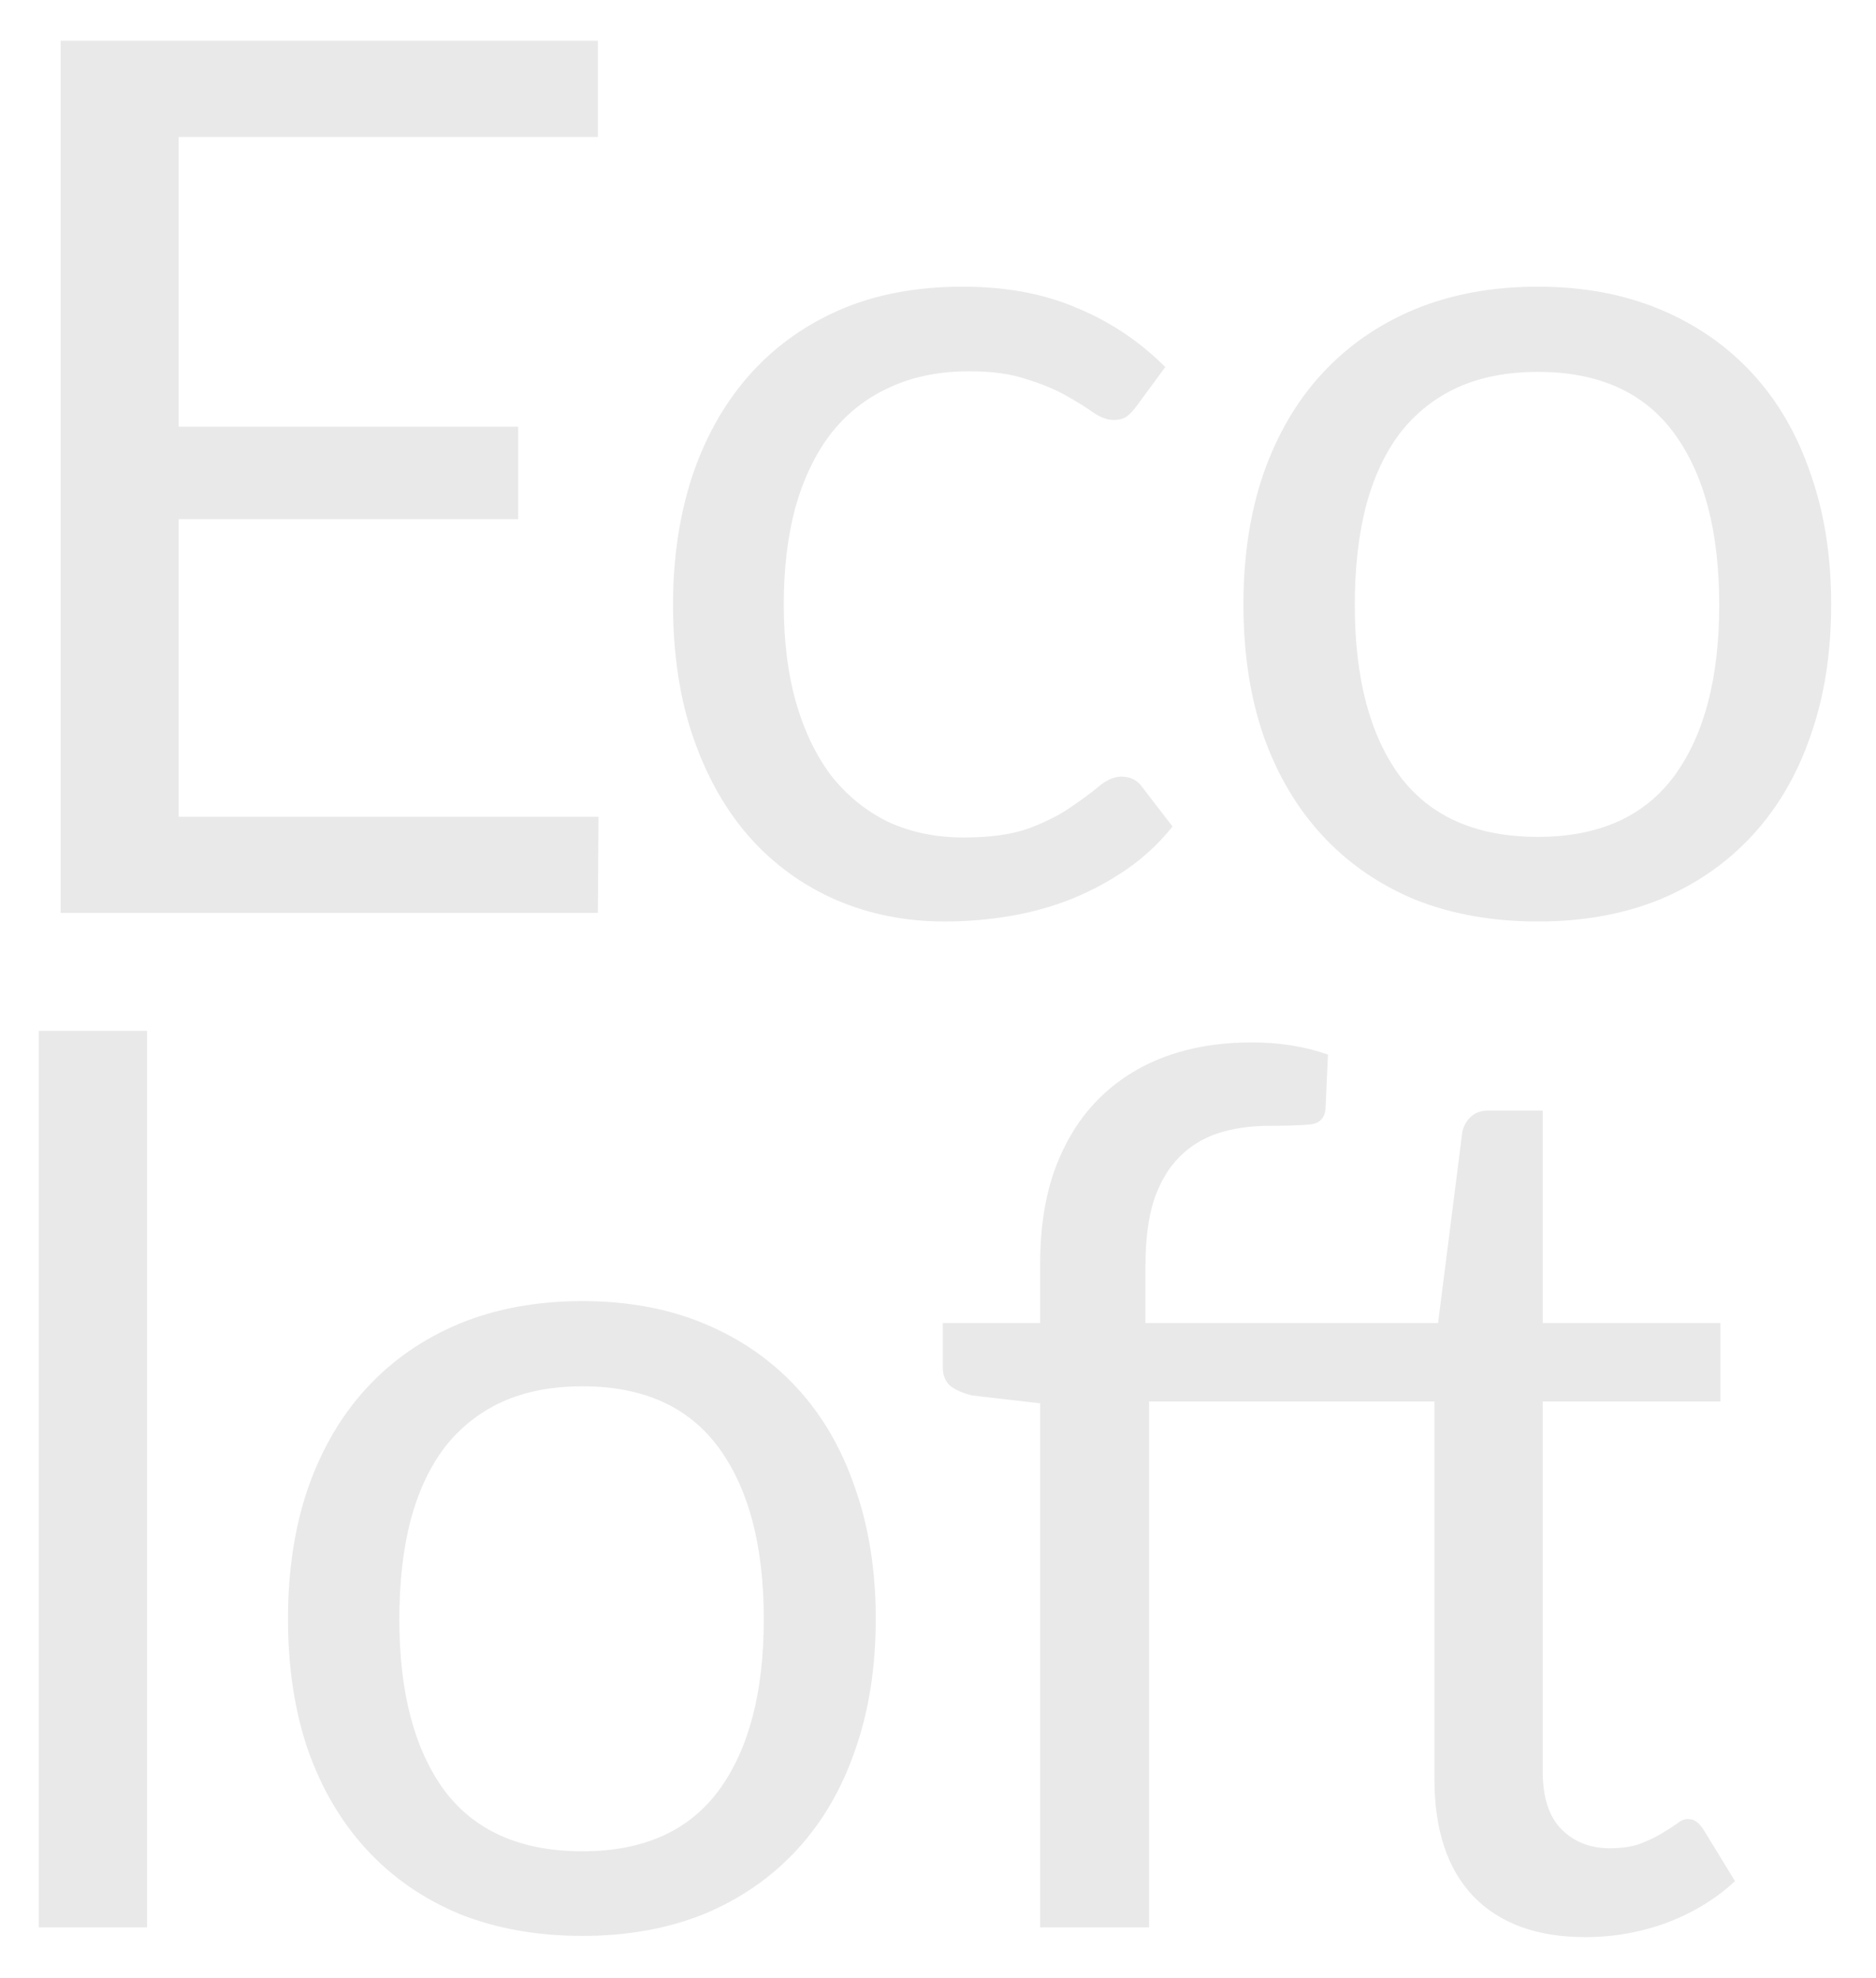 <svg width="37" height="39" viewBox="0 0 37 39" fill="none" xmlns="http://www.w3.org/2000/svg">
<path d="M11.804 16.104L11.792 18H1.196V0.804H11.792V2.7H3.524V8.412H10.22V10.236H3.524V16.104H11.804ZM22.418 8.004C22.354 8.092 22.29 8.16 22.226 8.208C22.162 8.256 22.074 8.28 21.962 8.28C21.842 8.28 21.71 8.232 21.566 8.136C21.422 8.032 21.242 7.92 21.026 7.8C20.818 7.68 20.558 7.572 20.246 7.476C19.942 7.372 19.566 7.32 19.118 7.32C18.518 7.32 17.99 7.428 17.534 7.644C17.078 7.852 16.694 8.156 16.382 8.556C16.078 8.956 15.846 9.44 15.686 10.008C15.534 10.576 15.458 11.212 15.458 11.916C15.458 12.652 15.542 13.308 15.71 13.884C15.878 14.452 16.114 14.932 16.418 15.324C16.73 15.708 17.102 16.004 17.534 16.212C17.974 16.412 18.466 16.512 19.01 16.512C19.53 16.512 19.958 16.452 20.294 16.332C20.63 16.204 20.906 16.064 21.122 15.912C21.346 15.76 21.53 15.624 21.674 15.504C21.826 15.376 21.974 15.312 22.118 15.312C22.294 15.312 22.43 15.38 22.526 15.516L23.126 16.296C22.862 16.624 22.562 16.904 22.226 17.136C21.89 17.368 21.526 17.564 21.134 17.724C20.75 17.876 20.346 17.988 19.922 18.06C19.498 18.132 19.066 18.168 18.626 18.168C17.866 18.168 17.158 18.028 16.502 17.748C15.854 17.468 15.29 17.064 14.81 16.536C14.33 16 13.954 15.344 13.682 14.568C13.41 13.792 13.274 12.908 13.274 11.916C13.274 11.012 13.398 10.176 13.646 9.408C13.902 8.64 14.27 7.98 14.75 7.428C15.238 6.868 15.834 6.432 16.538 6.12C17.25 5.808 18.066 5.652 18.986 5.652C19.842 5.652 20.594 5.792 21.242 6.072C21.898 6.344 22.478 6.732 22.982 7.236L22.418 8.004ZM30.332 5.652C31.22 5.652 32.02 5.8 32.732 6.096C33.444 6.392 34.052 6.812 34.556 7.356C35.06 7.9 35.444 8.56 35.708 9.336C35.98 10.104 36.116 10.964 36.116 11.916C36.116 12.876 35.98 13.74 35.708 14.508C35.444 15.276 35.06 15.932 34.556 16.476C34.052 17.02 33.444 17.44 32.732 17.736C32.02 18.024 31.22 18.168 30.332 18.168C29.436 18.168 28.628 18.024 27.908 17.736C27.196 17.44 26.588 17.02 26.084 16.476C25.58 15.932 25.192 15.276 24.92 14.508C24.656 13.74 24.524 12.876 24.524 11.916C24.524 10.964 24.656 10.104 24.92 9.336C25.192 8.56 25.58 7.9 26.084 7.356C26.588 6.812 27.196 6.392 27.908 6.096C28.628 5.8 29.436 5.652 30.332 5.652ZM30.332 16.5C31.532 16.5 32.428 16.1 33.02 15.3C33.612 14.492 33.908 13.368 33.908 11.928C33.908 10.48 33.612 9.352 33.02 8.544C32.428 7.736 31.532 7.332 30.332 7.332C29.724 7.332 29.192 7.436 28.736 7.644C28.288 7.852 27.912 8.152 27.608 8.544C27.312 8.936 27.088 9.42 26.936 9.996C26.792 10.564 26.72 11.208 26.72 11.928C26.72 13.368 27.016 14.492 27.608 15.3C28.208 16.1 29.116 16.5 30.332 16.5ZM2.9 20.324V38H0.764V20.324H2.9ZM11.488 25.652C12.376 25.652 13.176 25.8 13.888 26.096C14.6 26.392 15.208 26.812 15.712 27.356C16.216 27.9 16.6 28.56 16.864 29.336C17.136 30.104 17.272 30.964 17.272 31.916C17.272 32.876 17.136 33.74 16.864 34.508C16.6 35.276 16.216 35.932 15.712 36.476C15.208 37.02 14.6 37.44 13.888 37.736C13.176 38.024 12.376 38.168 11.488 38.168C10.592 38.168 9.784 38.024 9.064 37.736C8.352 37.44 7.744 37.02 7.24 36.476C6.736 35.932 6.348 35.276 6.076 34.508C5.812 33.74 5.68 32.876 5.68 31.916C5.68 30.964 5.812 30.104 6.076 29.336C6.348 28.56 6.736 27.9 7.24 27.356C7.744 26.812 8.352 26.392 9.064 26.096C9.784 25.8 10.592 25.652 11.488 25.652ZM11.488 36.5C12.688 36.5 13.584 36.1 14.176 35.3C14.768 34.492 15.064 33.368 15.064 31.928C15.064 30.48 14.768 29.352 14.176 28.544C13.584 27.736 12.688 27.332 11.488 27.332C10.88 27.332 10.348 27.436 9.892 27.644C9.444 27.852 9.068 28.152 8.764 28.544C8.468 28.936 8.244 29.42 8.092 29.996C7.948 30.564 7.876 31.208 7.876 31.928C7.876 33.368 8.172 34.492 8.764 35.3C9.364 36.1 10.272 36.5 11.488 36.5ZM30.427 27.632V34.928C30.427 35.44 30.551 35.82 30.799 36.068C31.047 36.316 31.363 36.44 31.747 36.44C31.979 36.44 32.175 36.412 32.335 36.356C32.503 36.292 32.647 36.224 32.767 36.152C32.887 36.08 32.987 36.016 33.067 35.96C33.147 35.896 33.219 35.864 33.283 35.864C33.355 35.864 33.411 35.88 33.451 35.912C33.499 35.944 33.547 35.996 33.595 36.068L34.219 37.088C33.851 37.432 33.407 37.704 32.887 37.904C32.367 38.096 31.827 38.192 31.267 38.192C30.315 38.192 29.579 37.924 29.059 37.388C28.547 36.852 28.291 36.08 28.291 35.072V27.632H22.663V38H20.515V27.668L19.171 27.512C19.003 27.472 18.863 27.412 18.751 27.332C18.647 27.244 18.595 27.12 18.595 26.96V26.084H20.515V24.908C20.515 24.212 20.611 23.596 20.803 23.06C21.003 22.516 21.283 22.06 21.643 21.692C22.011 21.316 22.451 21.032 22.963 20.84C23.475 20.648 24.051 20.552 24.691 20.552C25.235 20.552 25.735 20.632 26.191 20.792L26.143 21.86C26.127 22.052 26.019 22.156 25.819 22.172C25.627 22.188 25.367 22.196 25.039 22.196C24.671 22.196 24.335 22.244 24.031 22.34C23.735 22.436 23.479 22.592 23.263 22.808C23.047 23.024 22.879 23.308 22.759 23.66C22.647 24.012 22.591 24.448 22.591 24.968V26.084H28.363L28.843 22.304C28.875 22.184 28.931 22.088 29.011 22.016C29.099 21.936 29.211 21.896 29.347 21.896H30.427V26.084H33.931V27.632H30.427Z" fill="#E9E9E9"/>
</svg>
